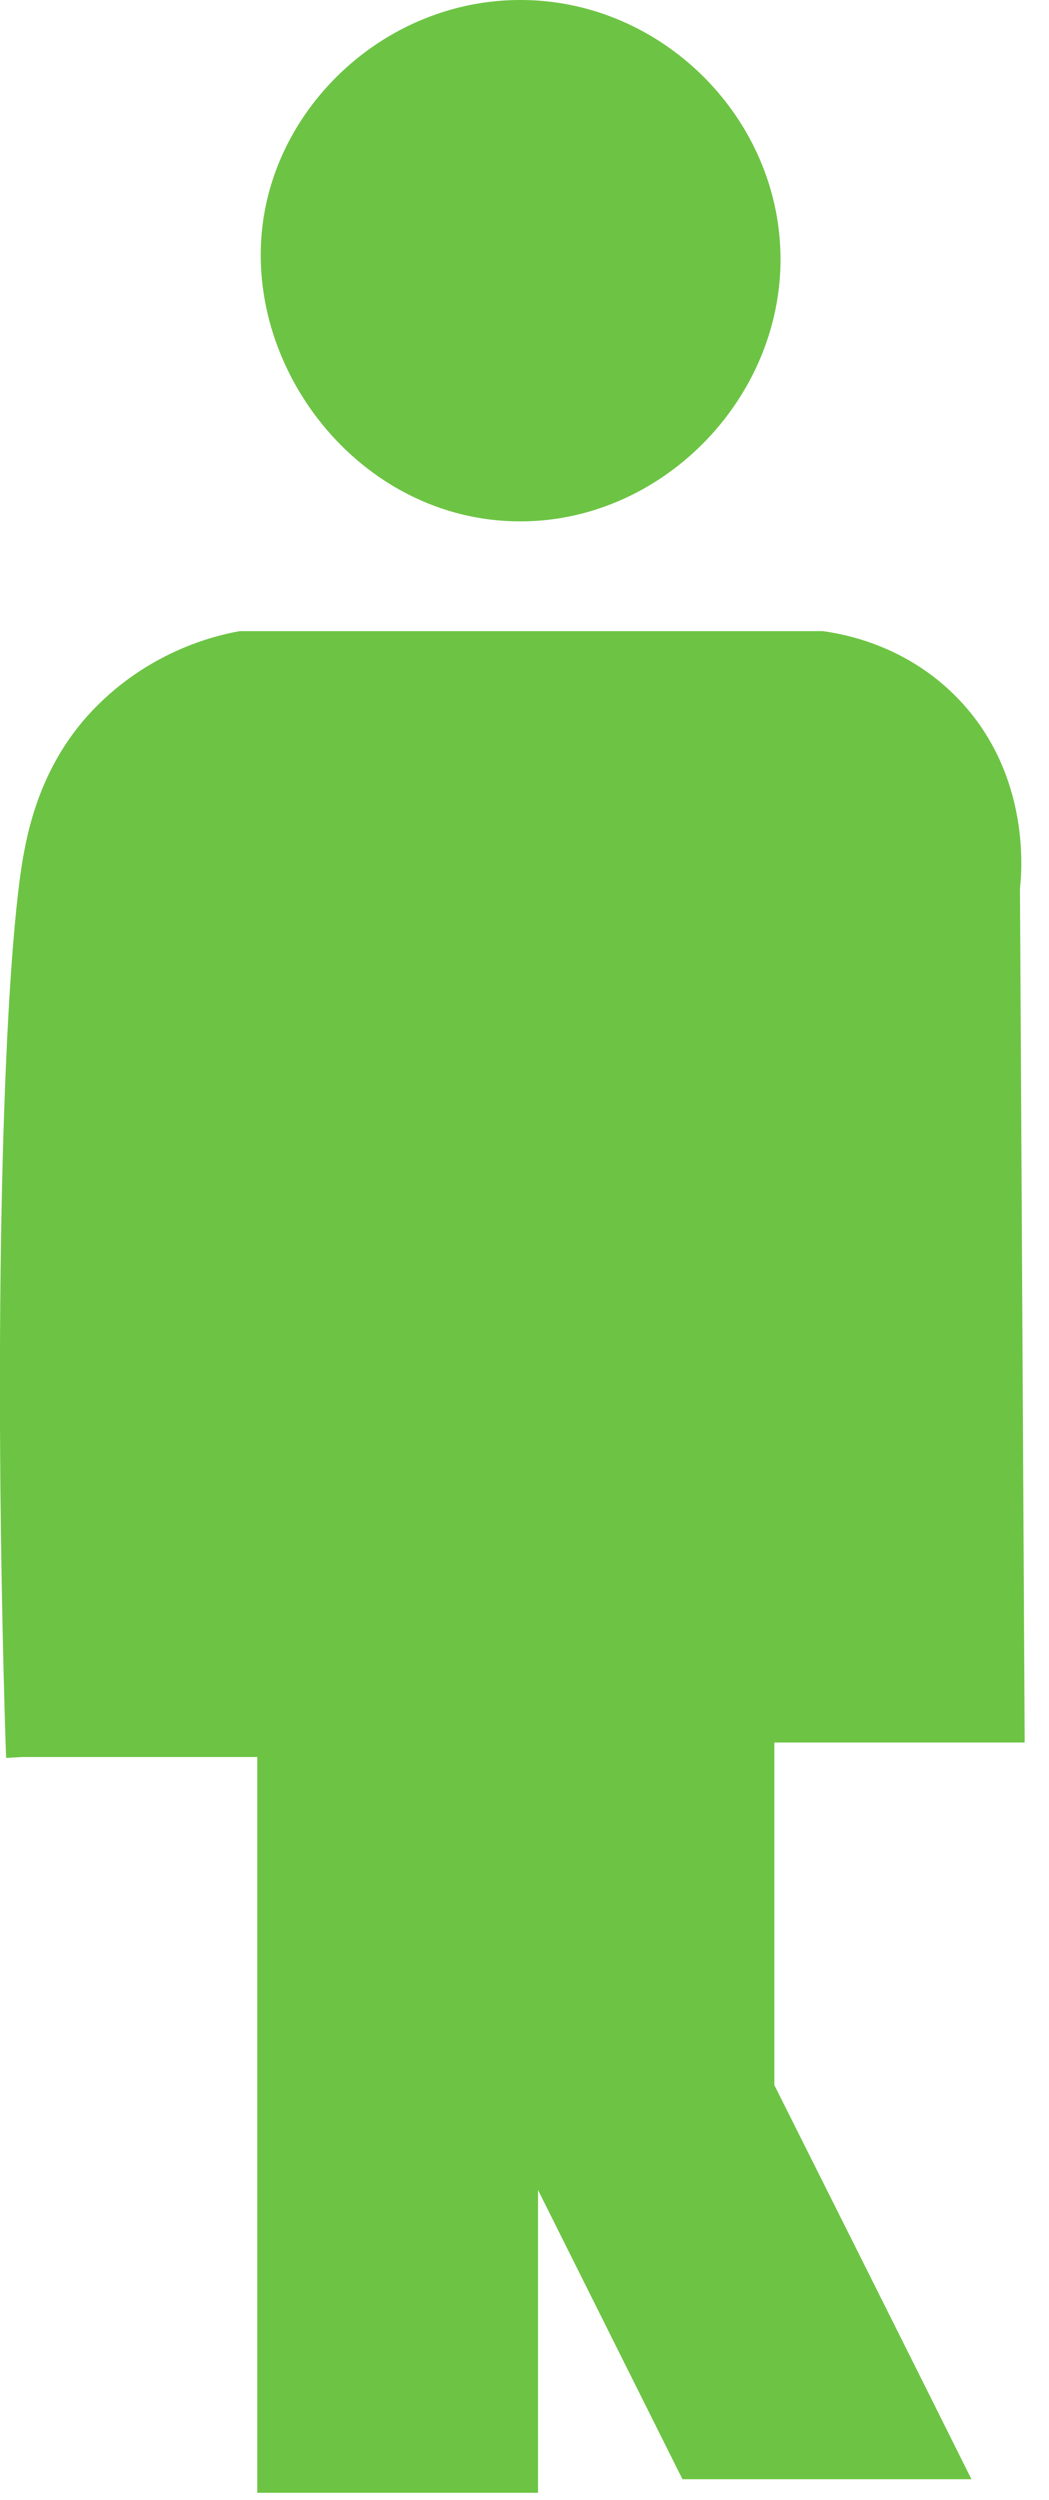 <svg width="34" height="81" viewBox="0 0 34 81" fill="none" xmlns="http://www.w3.org/2000/svg">
<g clip-path="url(#clip0_306_562)">
<path d="M24.779 7.86C25.109 12.45 21.209 16.53 16.639 16.39C11.789 16.25 8.219 11.43 9.079 6.89C9.749 3.36 13.009 0.51 16.839 0.5C20.979 0.48 24.489 3.8 24.779 7.86V7.86Z" fill="#6DC444"/>
<path d="M32.559 28.759C32.609 37.829 32.659 46.889 32.709 55.959H24.599V67.679C26.629 71.729 28.659 75.779 30.679 79.829H22.429C20.599 76.169 18.769 72.499 16.939 68.839V80.269H8.839V56.429H0.679C0.289 43.599 0.569 32.939 1.129 28.609C1.299 27.319 1.649 25.289 3.189 23.549C4.969 21.559 7.149 21.069 7.819 20.949H26.629C27.269 21.039 29.139 21.379 30.679 22.969C32.929 25.289 32.609 28.329 32.559 28.759V28.759Z" fill="#6DC444"/>
<path d="M16.839 0.5C13.009 0.51 9.749 3.36 9.079 6.89C8.219 11.43 11.789 16.25 16.639 16.39C21.209 16.53 25.109 12.45 24.779 7.86C24.489 3.8 20.979 0.48 16.839 0.5V0.5Z" stroke="#6DC444" stroke-miterlimit="10"/>
<path d="M0.699 56.929C0.689 56.759 0.689 56.599 0.679 56.429C0.289 43.599 0.569 32.939 1.129 28.609C1.299 27.319 1.649 25.289 3.189 23.549C4.969 21.559 7.149 21.069 7.819 20.949H26.629C27.269 21.039 29.139 21.379 30.679 22.969C32.929 25.289 32.609 28.329 32.559 28.759C32.609 37.829 32.659 46.889 32.709 55.959H24.599V67.679C26.629 71.729 28.659 75.779 30.679 79.829H22.429C20.599 76.169 18.769 72.499 16.939 68.839V80.269H8.839V56.429H0.729" stroke="#6DC444" stroke-miterlimit="10"/>
</g>
<defs>
<clipPath id="clip0_306_562">
<rect width="33.21" height="80.77" fill="white"/>
</clipPath>
</defs>
</svg>
